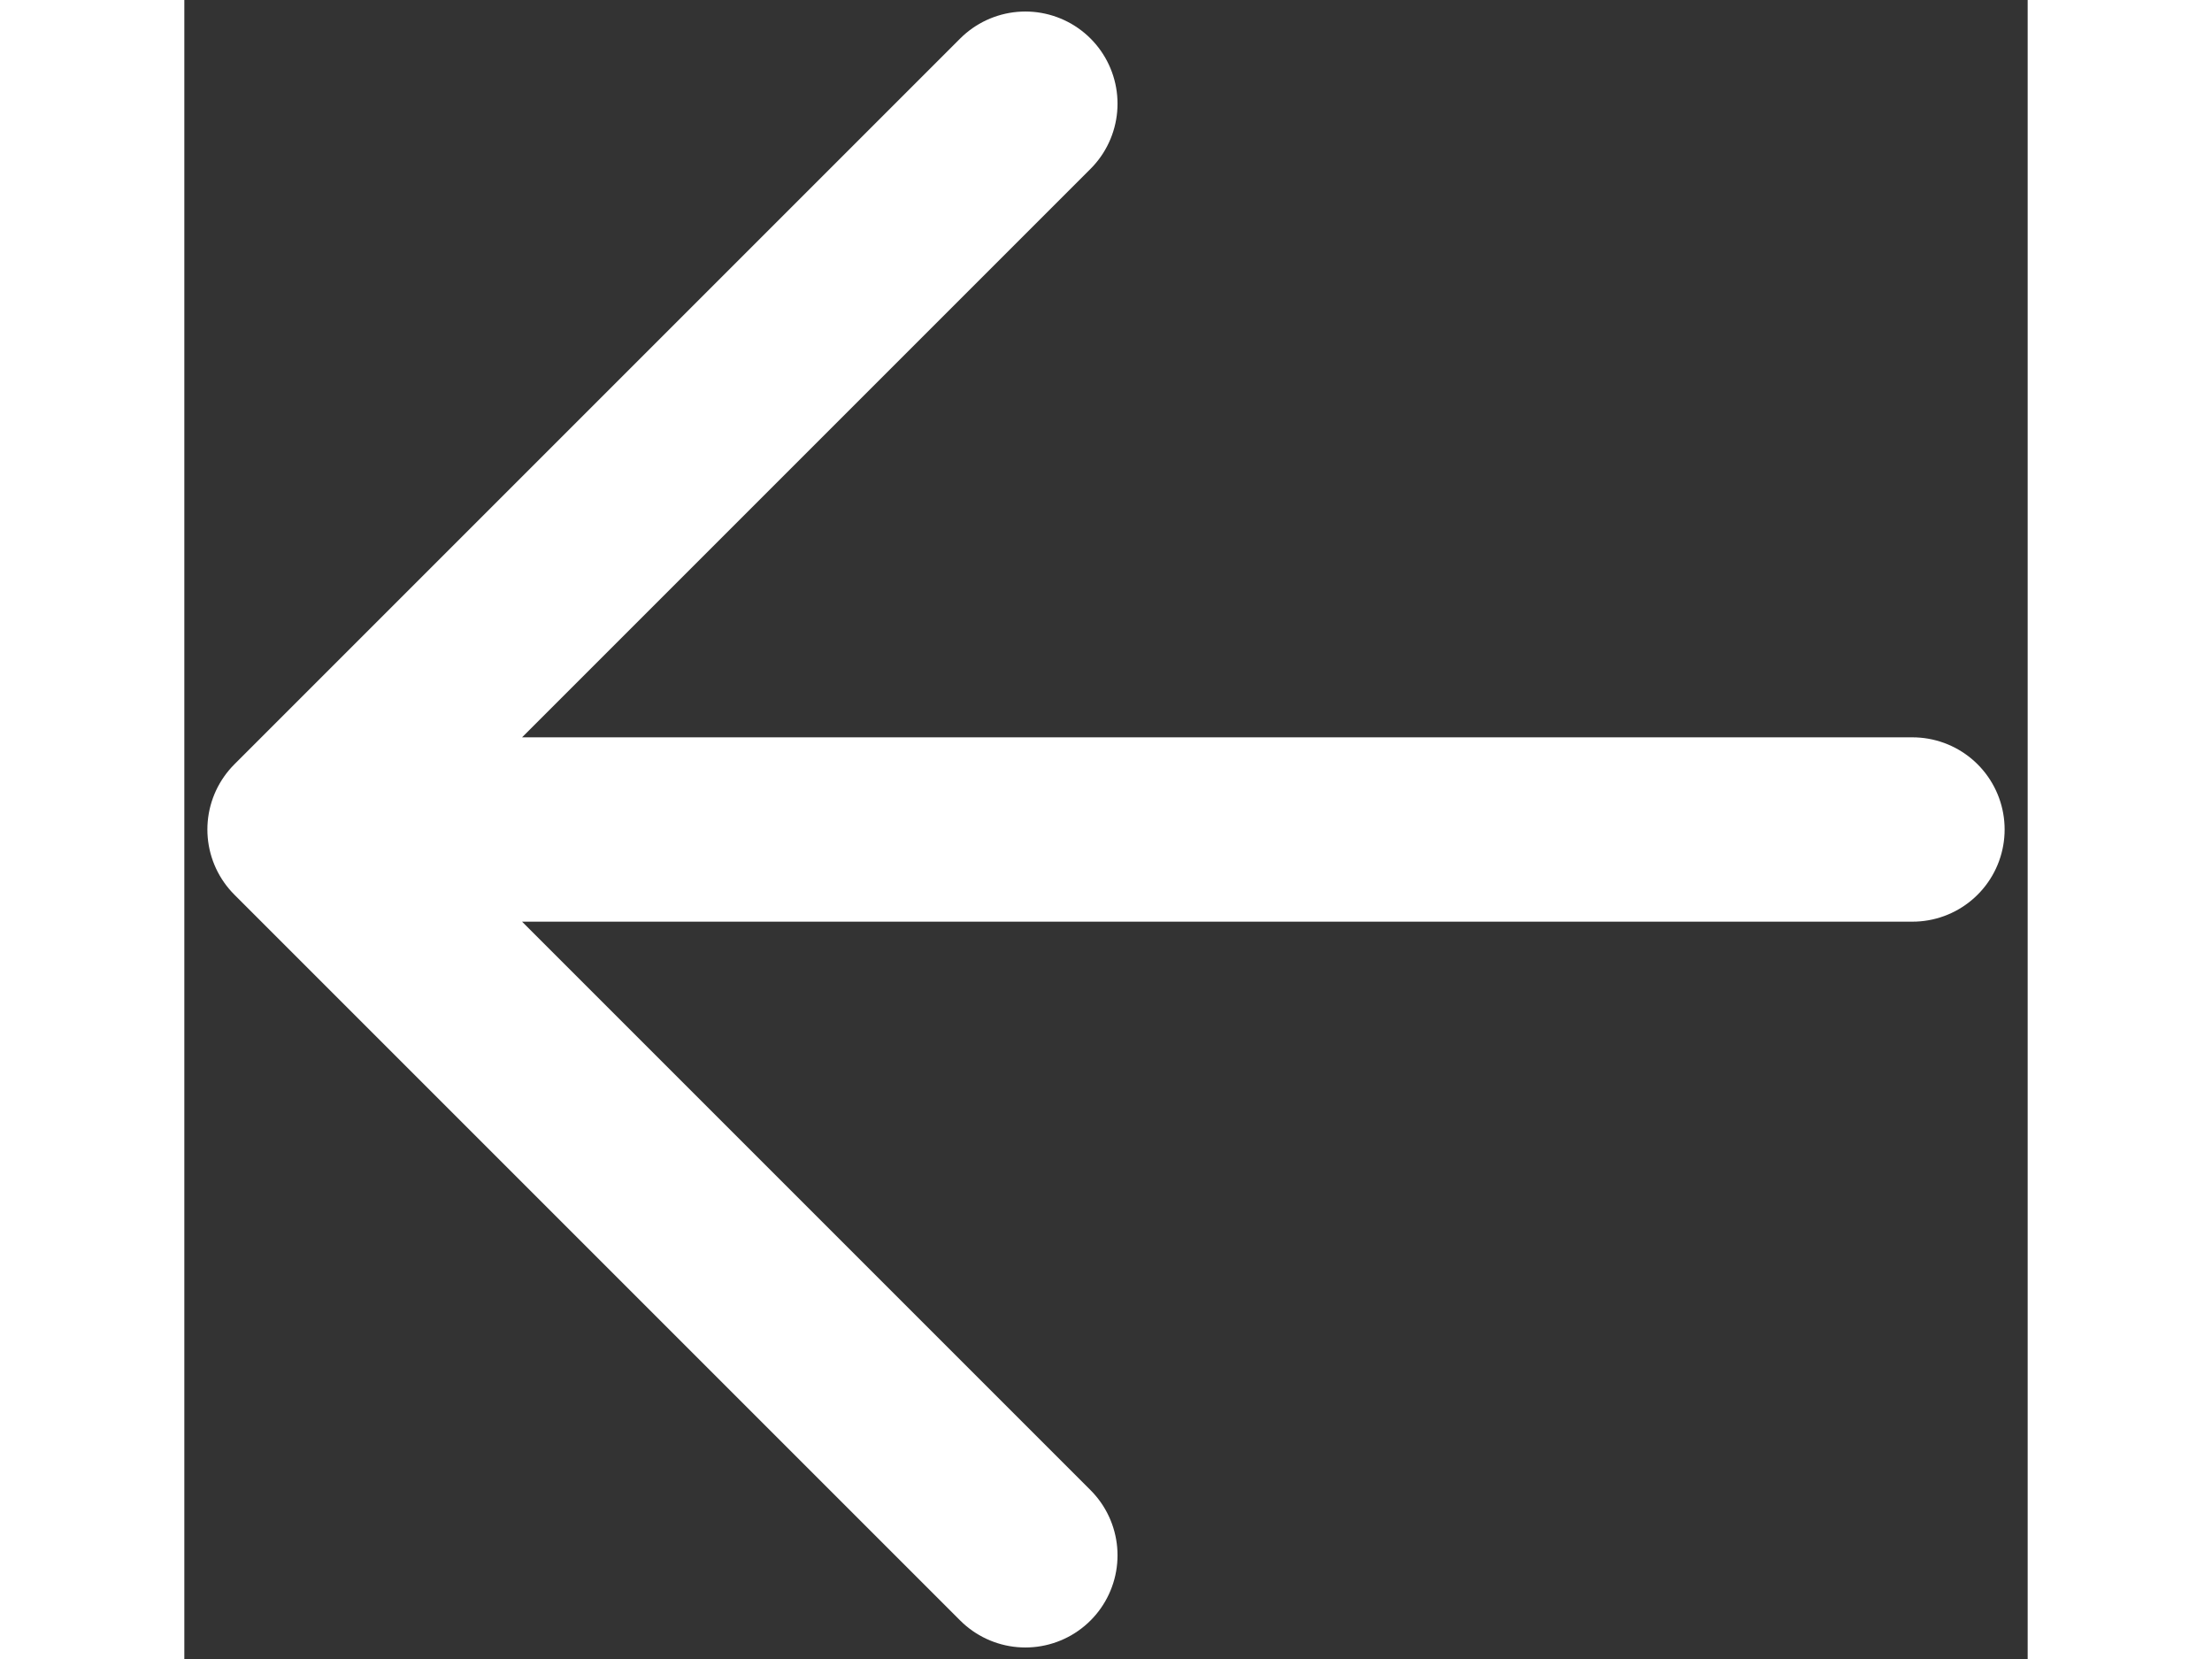 <svg width="24" height="18" viewBox="0 0 20 18" fill="none" xmlns="http://www.w3.org/2000/svg">
<rect x="0" y="0" width="20" height="18" fill="#333333" stroke="none"/>
<path d="M18.75 9L1.25 9M1.25 9L9.125 16.875M1.25 9L9.125 1.125" stroke="white" stroke-width="2" stroke-linecap="round" stroke-linejoin="round"/>
</svg>
